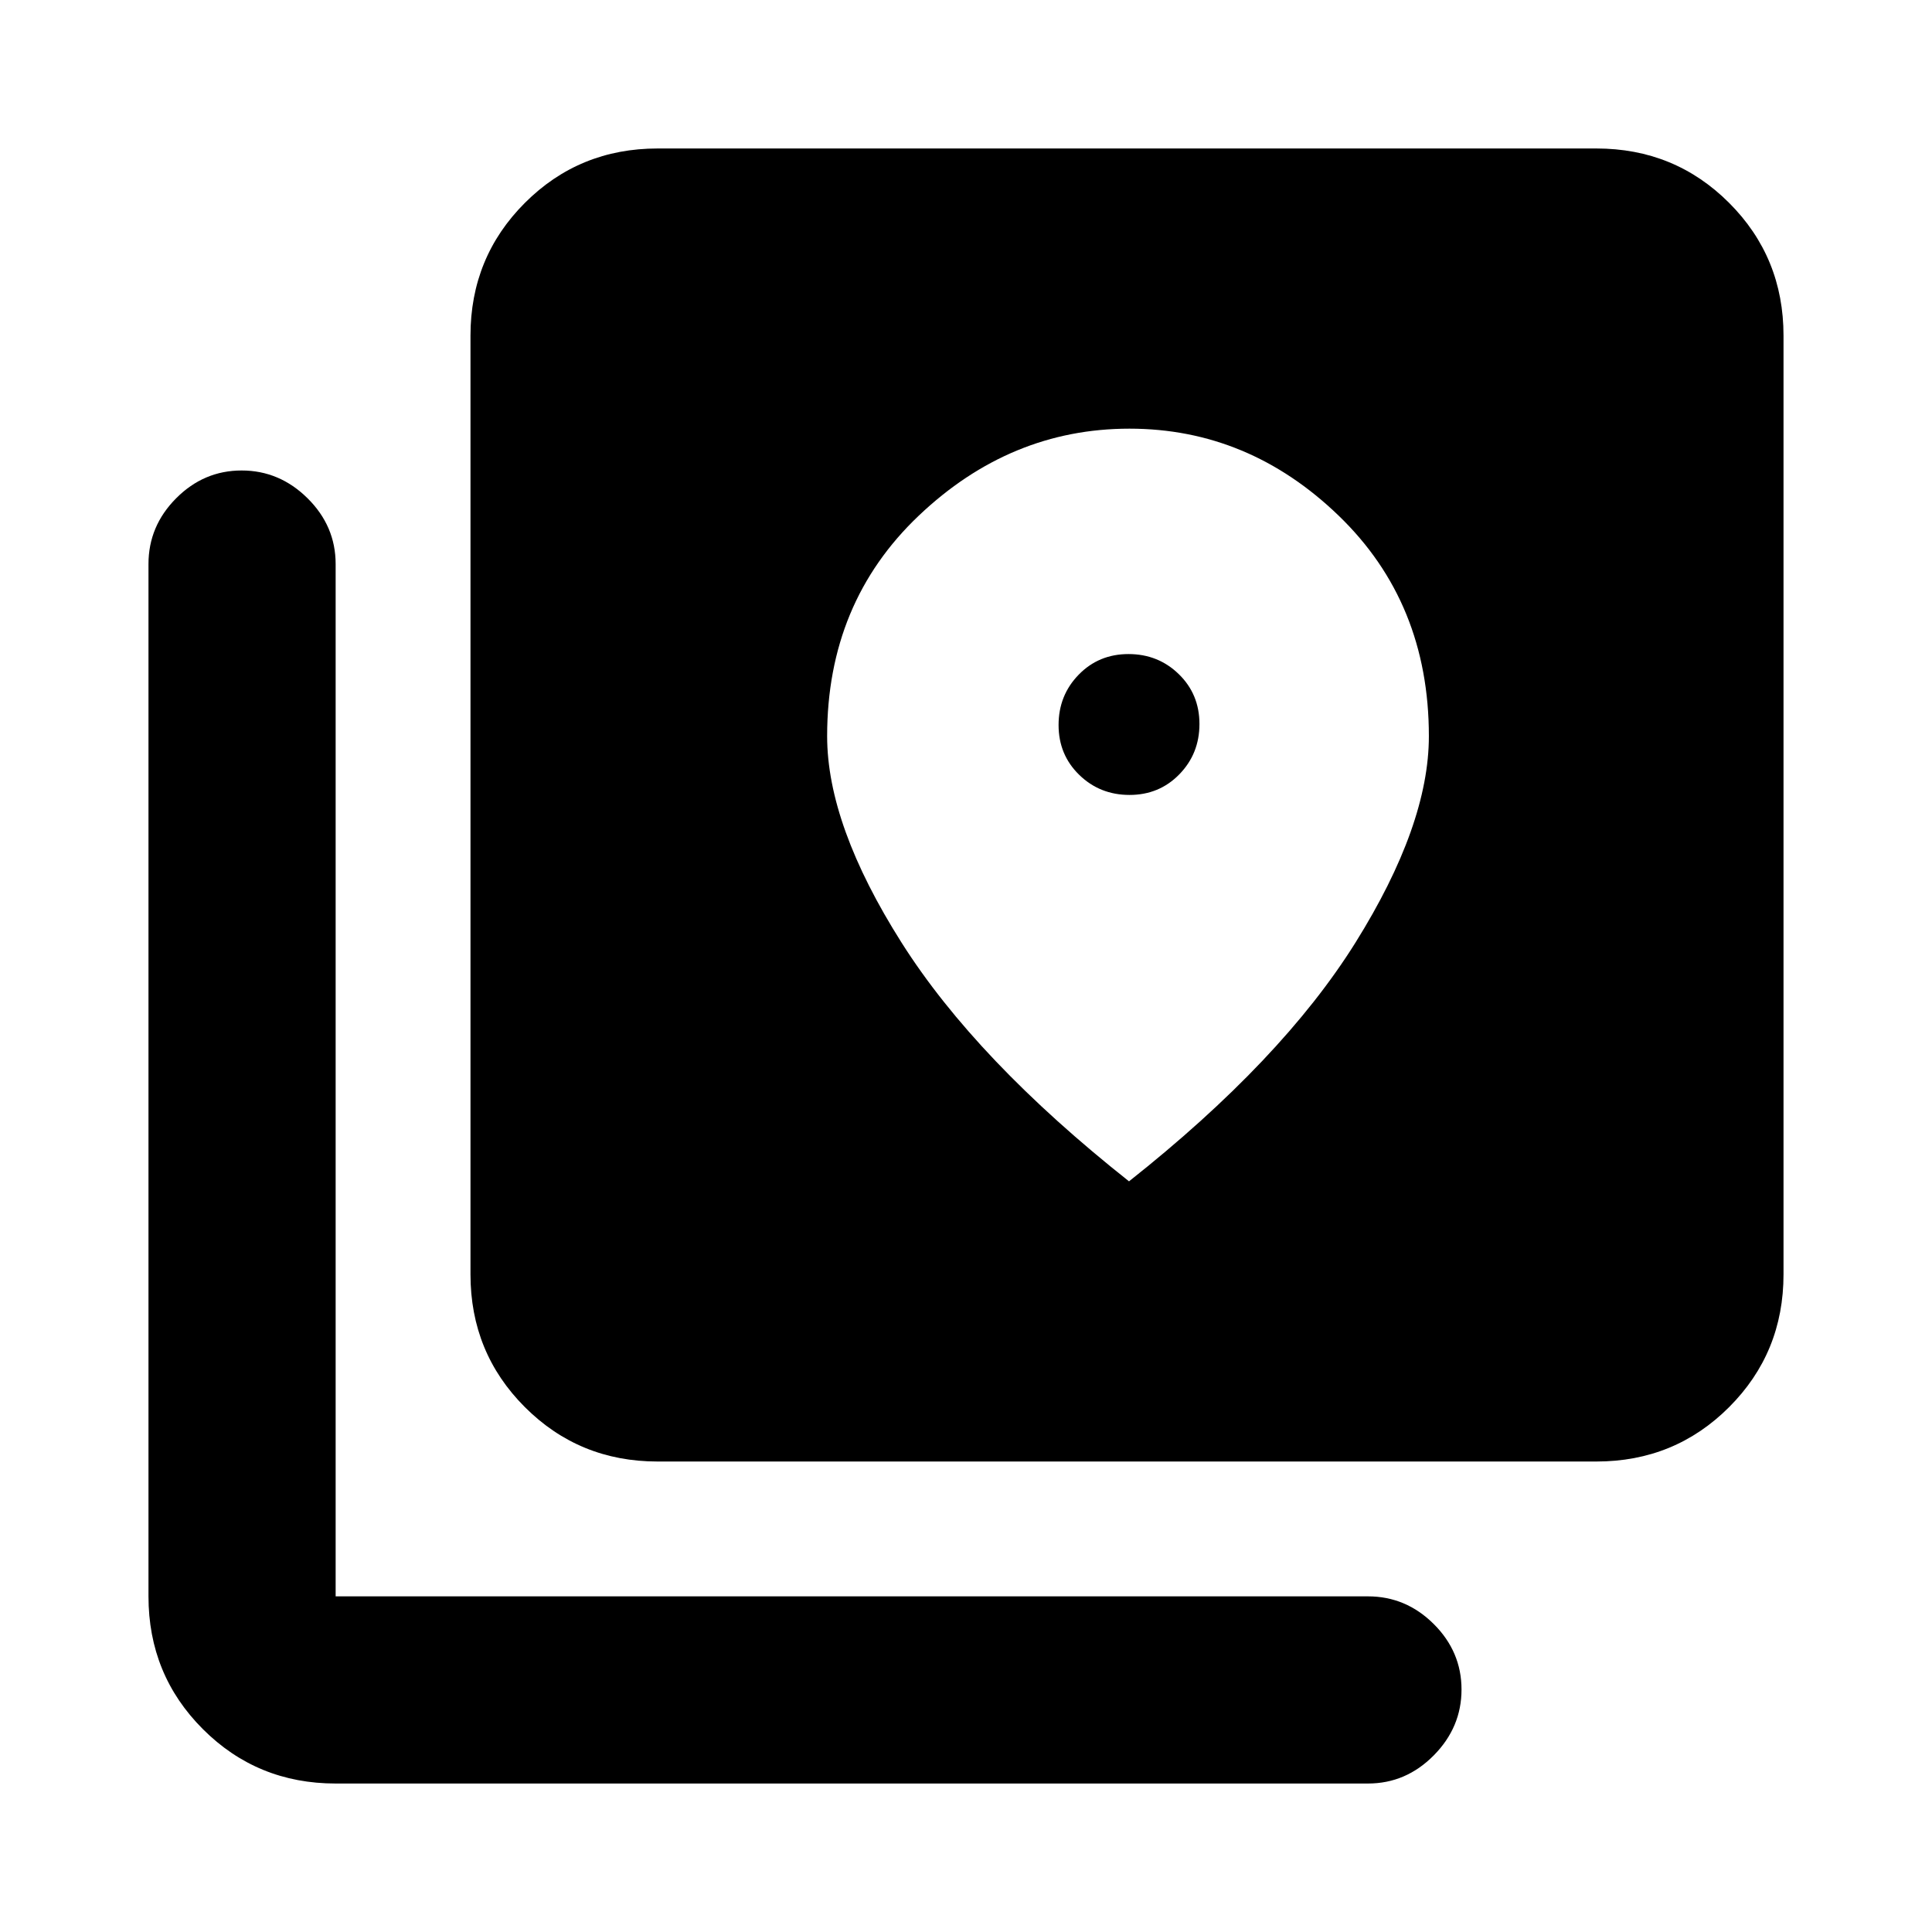 <svg xmlns="http://www.w3.org/2000/svg" height="20" viewBox="0 -960 960 960" width="20"><path d="M326.78-233.78q-38.94 0-65.97-27.03t-27.03-65.97v-466.44q0-38.94 27.03-65.97t65.97-27.03h466.44q38.94 0 65.97 27.03t27.03 65.97v466.44q0 38.94-27.03 65.97t-65.97 27.03H326.78Zm-160 160q-38.94 0-65.97-27.03t-27.03-65.97v-512.94q0-18.88 13.75-32.69 13.74-13.81 32.54-13.81 18.8 0 32.76 13.81 13.95 13.81 13.95 32.69v512.94h512.94q18.88 0 32.69 13.74 13.81 13.75 13.81 32.55 0 18.8-13.81 32.75-13.81 13.96-32.69 13.96H166.78ZM561.26-565q-14.76 0-25.01-9.99Q526-584.97 526-599.74q0-14.76 9.99-25.01Q545.97-635 560.74-635q14.76 0 25.01 9.99Q596-615.03 596-600.26q0 14.76-9.99 25.01Q576.03-565 561.26-565ZM561-373q75.98-60.15 112.49-118.57Q710-550 710-594.2q0-66.3-44.8-109.55Q620.39-747 561.21-747q-59.19 0-104.7 43.25Q411-660.5 411-594.2q0 44.2 37.01 102.63Q485.03-433.15 561-373Z"/></svg>